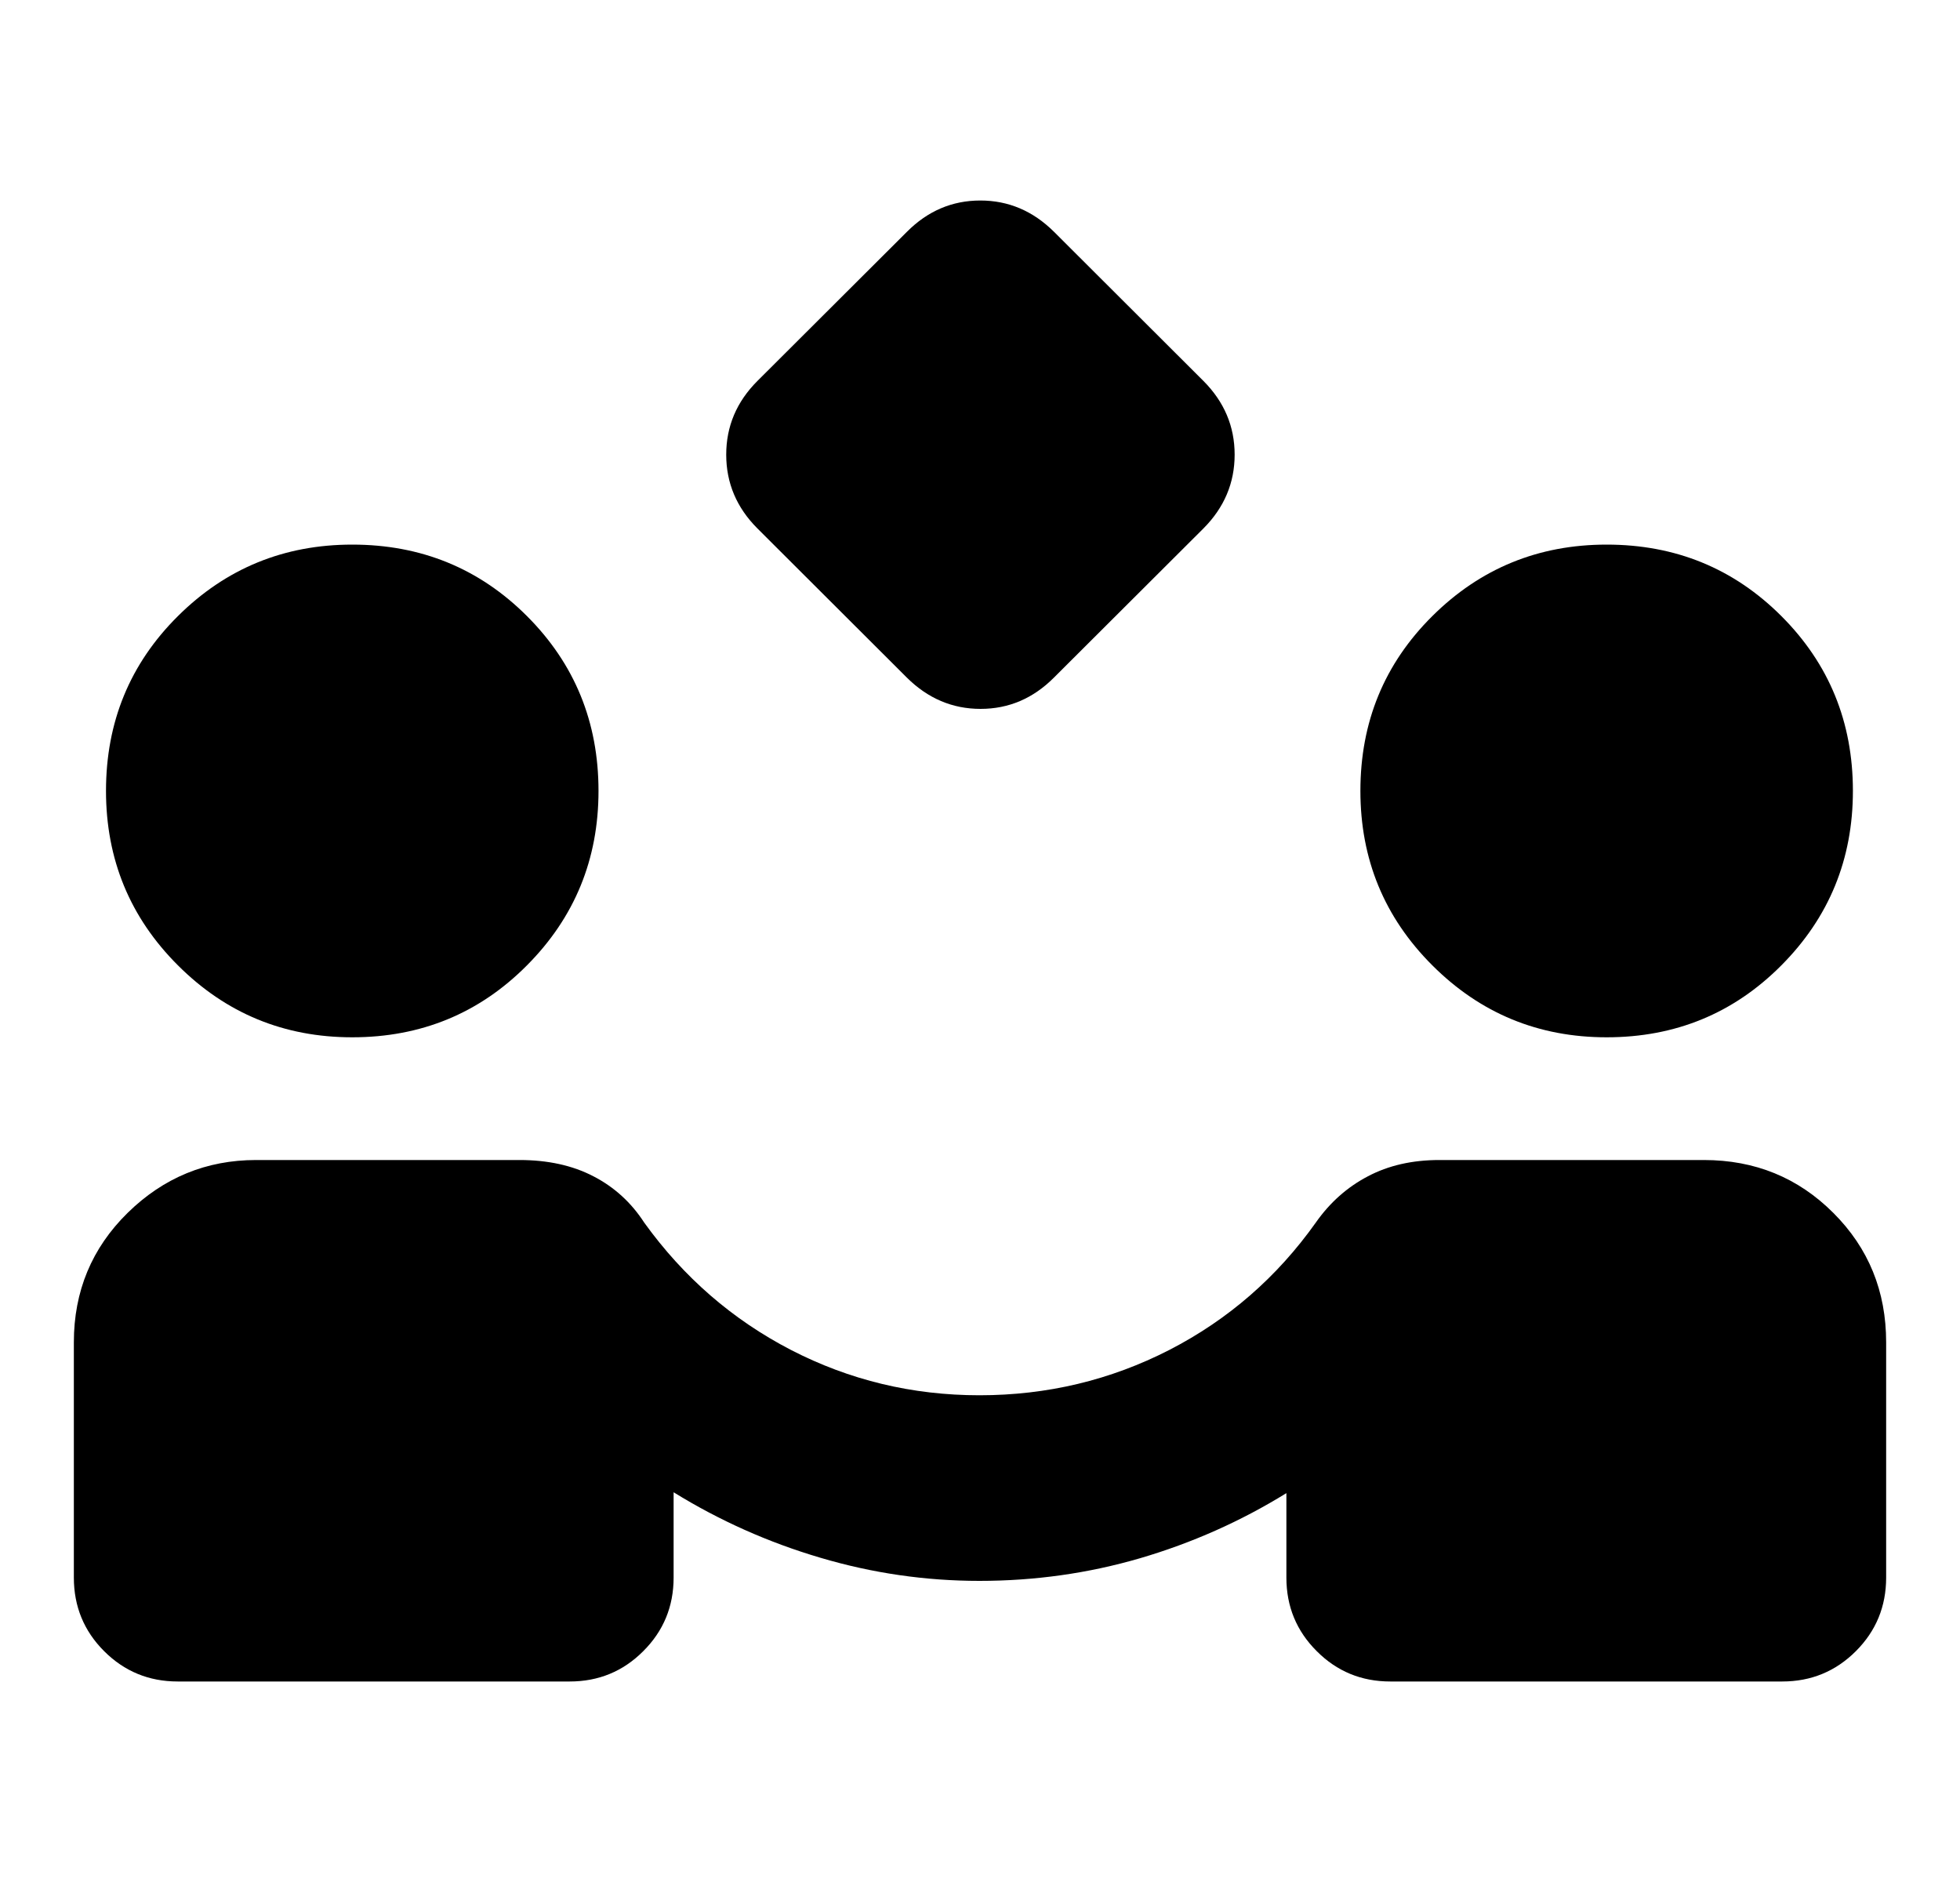 <svg width="100%" height="100%" viewBox="0 0 25 24" fill="none" xmlns="http://www.w3.org/2000/svg">
<g clip-path="url(#clip0_127_164)">
<path d="M11.567 8.641L9.661 6.739C9.395 6.473 9.263 6.159 9.263 5.798C9.263 5.437 9.395 5.124 9.661 4.858L11.568 2.956C11.833 2.69 12.145 2.557 12.504 2.557C12.863 2.557 13.176 2.69 13.444 2.956L15.35 4.858C15.615 5.124 15.748 5.437 15.748 5.798C15.748 6.159 15.615 6.473 15.35 6.739L13.443 8.641C13.178 8.907 12.866 9.04 12.507 9.04C12.148 9.04 11.835 8.907 11.567 8.641ZM2.267 21.443C1.899 21.443 1.586 21.314 1.328 21.056C1.071 20.799 0.942 20.486 0.942 20.118V17.118C0.942 16.466 1.171 15.916 1.628 15.467C2.086 15.018 2.632 14.793 3.267 14.793H6.627C6.988 14.793 7.303 14.862 7.57 15.001C7.837 15.139 8.052 15.336 8.217 15.591C8.719 16.288 9.343 16.829 10.089 17.215C10.835 17.6 11.636 17.793 12.493 17.793C13.357 17.793 14.164 17.6 14.915 17.215C15.665 16.829 16.288 16.288 16.783 15.591C16.962 15.336 17.183 15.139 17.447 15.001C17.71 14.862 18.014 14.793 18.359 14.793H21.733C22.385 14.793 22.935 15.018 23.384 15.467C23.834 15.916 24.058 16.466 24.058 17.118V20.118C24.058 20.486 23.929 20.799 23.672 21.056C23.414 21.314 23.101 21.443 22.733 21.443H17.733C17.365 21.443 17.052 21.314 16.795 21.056C16.537 20.799 16.408 20.486 16.408 20.118V19.041C15.825 19.401 15.203 19.677 14.542 19.871C13.881 20.064 13.198 20.16 12.493 20.16C11.805 20.16 11.128 20.062 10.464 19.865C9.799 19.669 9.175 19.39 8.592 19.03V20.118C8.592 20.486 8.463 20.799 8.205 21.056C7.948 21.314 7.635 21.443 7.267 21.443H2.267ZM4.493 13.228C3.622 13.228 2.881 12.922 2.269 12.31C1.657 11.699 1.352 10.957 1.352 10.086C1.352 9.208 1.657 8.465 2.269 7.857C2.881 7.249 3.622 6.945 4.493 6.945C5.371 6.945 6.114 7.249 6.722 7.857C7.33 8.465 7.634 9.208 7.634 10.086C7.634 10.957 7.33 11.699 6.722 12.31C6.114 12.922 5.371 13.228 4.493 13.228ZM20.493 13.228C19.622 13.228 18.881 12.922 18.269 12.31C17.657 11.699 17.352 10.957 17.352 10.086C17.352 9.208 17.657 8.465 18.269 7.857C18.881 7.249 19.622 6.945 20.493 6.945C21.371 6.945 22.114 7.249 22.722 7.857C23.33 8.465 23.634 9.208 23.634 10.086C23.634 10.957 23.33 11.699 22.722 12.31C22.114 12.922 21.371 13.228 20.493 13.228Z" fill="currentColor"/>
</g>
<defs>
<clipPath id="clip0_127_164">
<rect width="100%" height="100%" fill="white" transform="translate(0.5)"/>
</clipPath>
</defs>
</svg>
